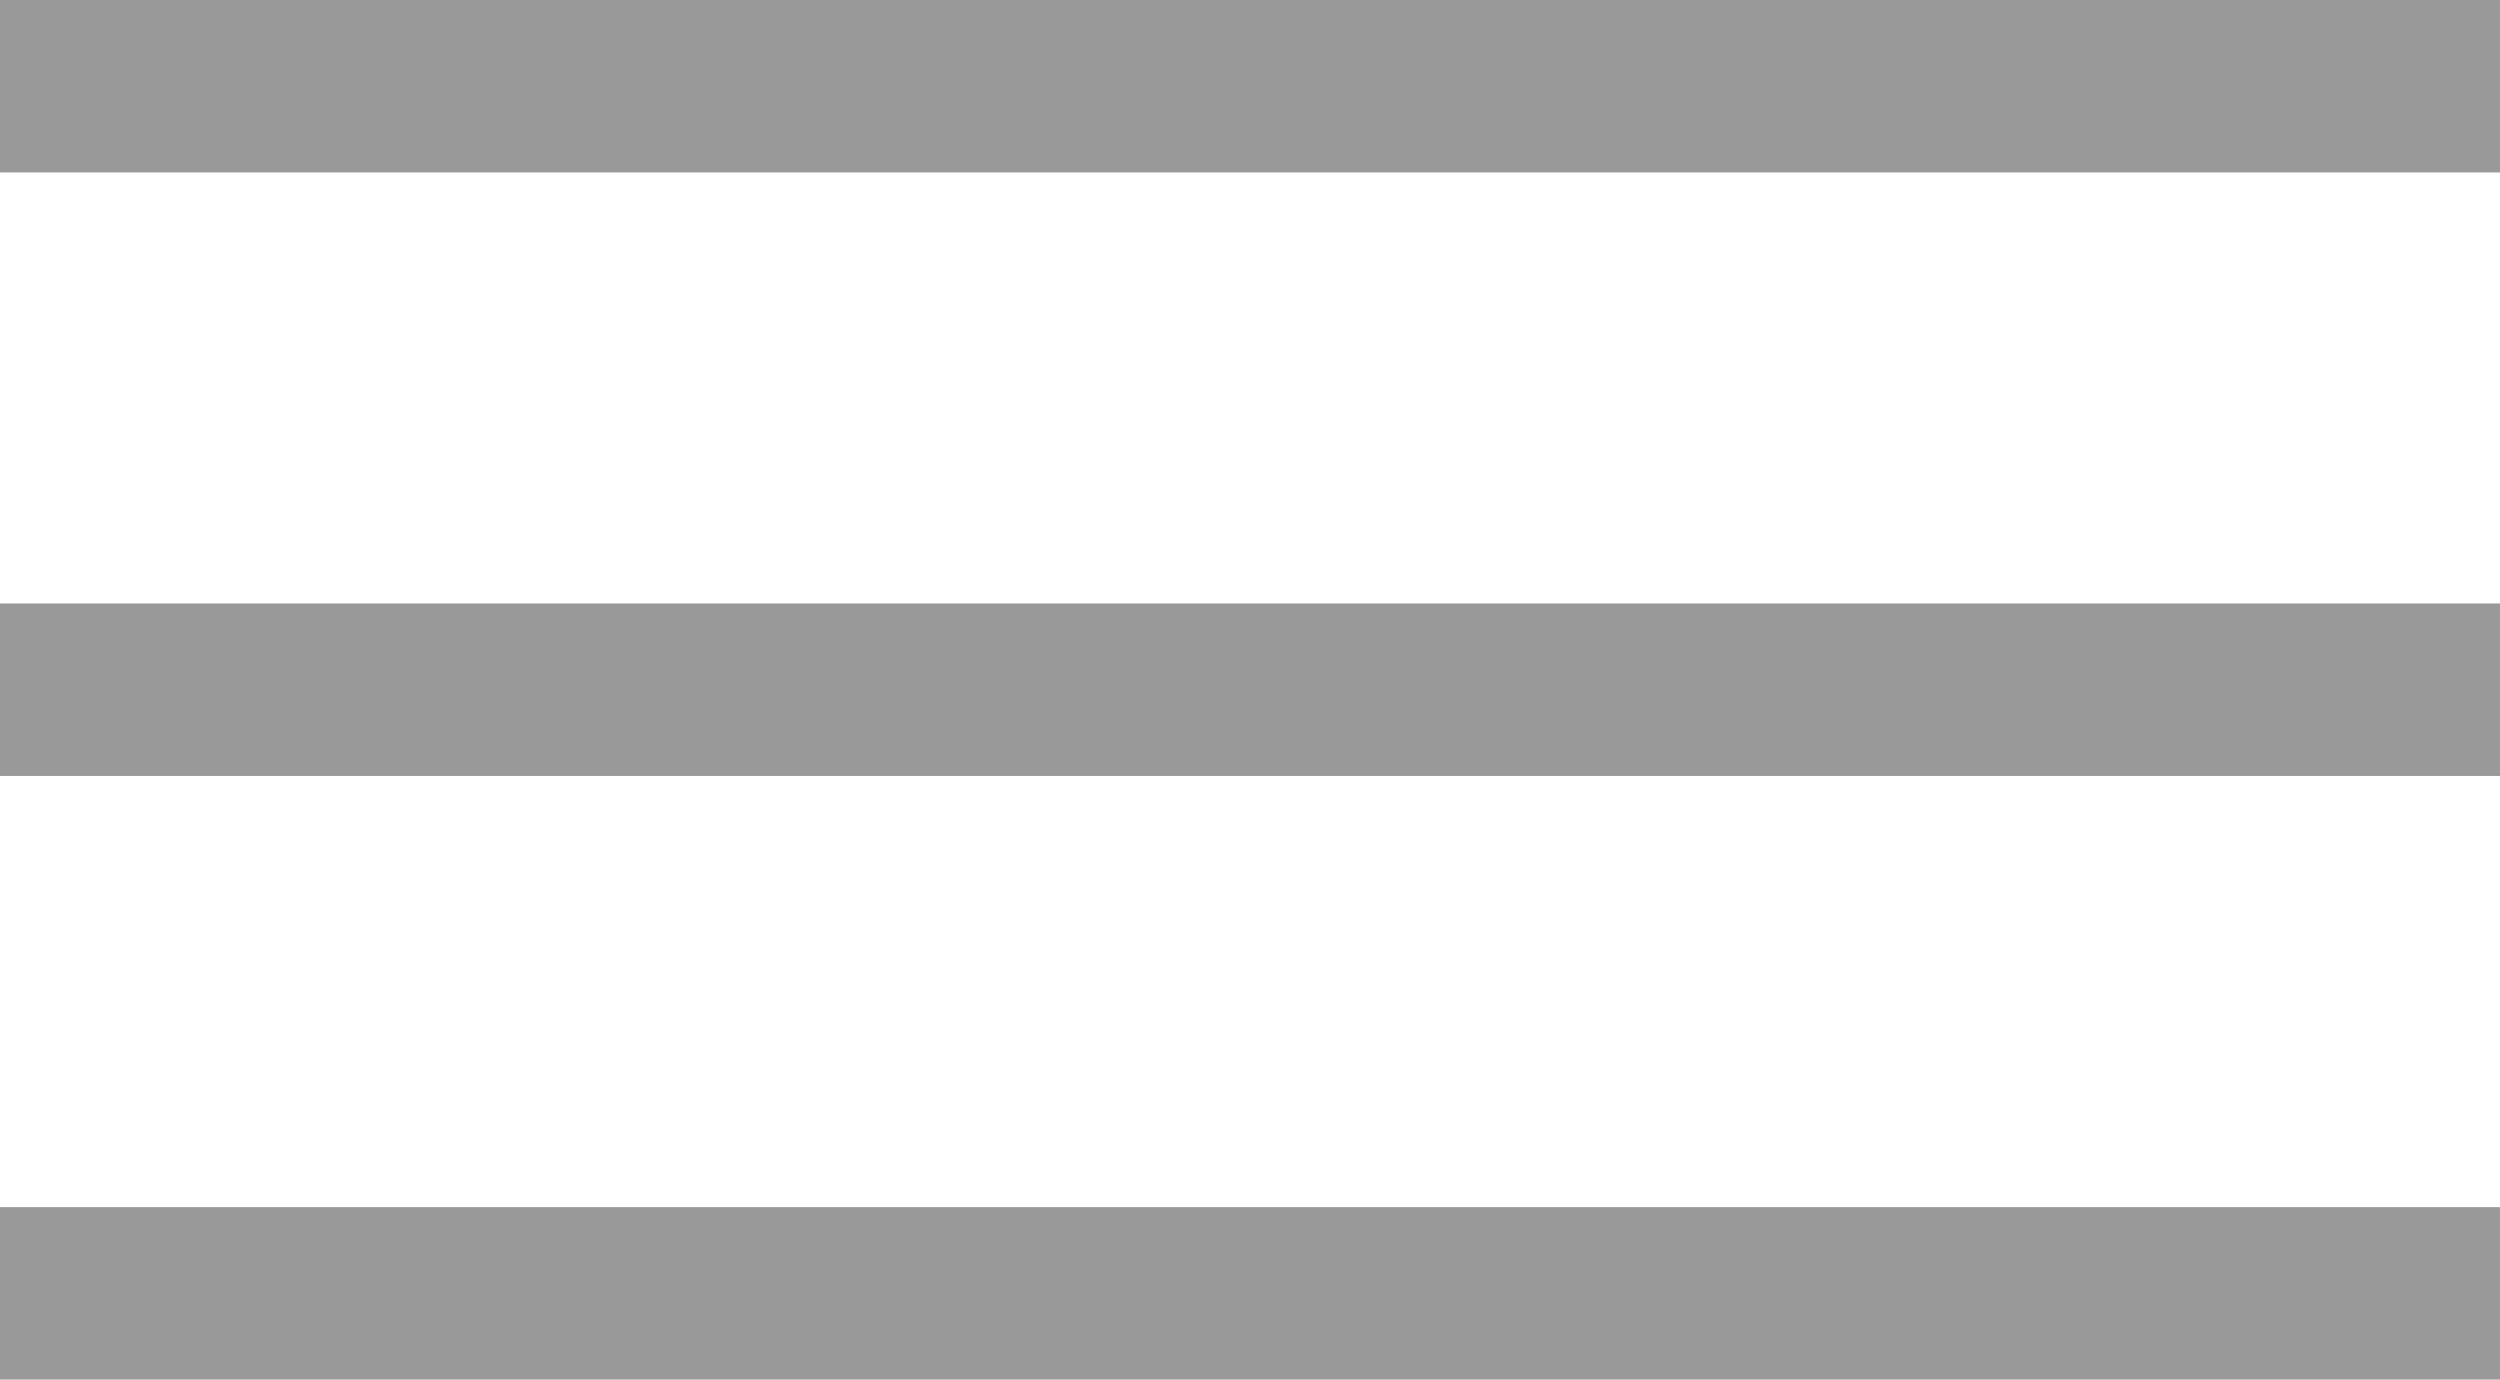 <?xml version="1.0" encoding="utf-8"?>
<!-- Generator: Adobe Illustrator 16.0.4, SVG Export Plug-In . SVG Version: 6.00 Build 0)  -->
<!DOCTYPE svg PUBLIC "-//W3C//DTD SVG 1.1//EN" "http://www.w3.org/Graphics/SVG/1.1/DTD/svg11.dtd">
<svg version="1.1" id="Layer_1" xmlns="http://www.w3.org/2000/svg" xmlns:xlink="http://www.w3.org/1999/xlink" x="0px" y="0px"
	 width="16.467px" height="9.087px" viewBox="0 0 16.467 9.087" enable-background="new 0 0 16.467 9.087" xml:space="preserve">
<line fill="none" stroke="#999999" stroke-width="1.136" x1="0" y1="0.568" x2="16.467" y2="0.568"/>
<line fill="none" stroke="#999999" stroke-width="1.136" x1="0" y1="4.543" x2="16.467" y2="4.543"/>
<line fill="none" stroke="#999999" stroke-width="1.136" x1="0" y1="8.519" x2="16.467" y2="8.519"/>
</svg>
